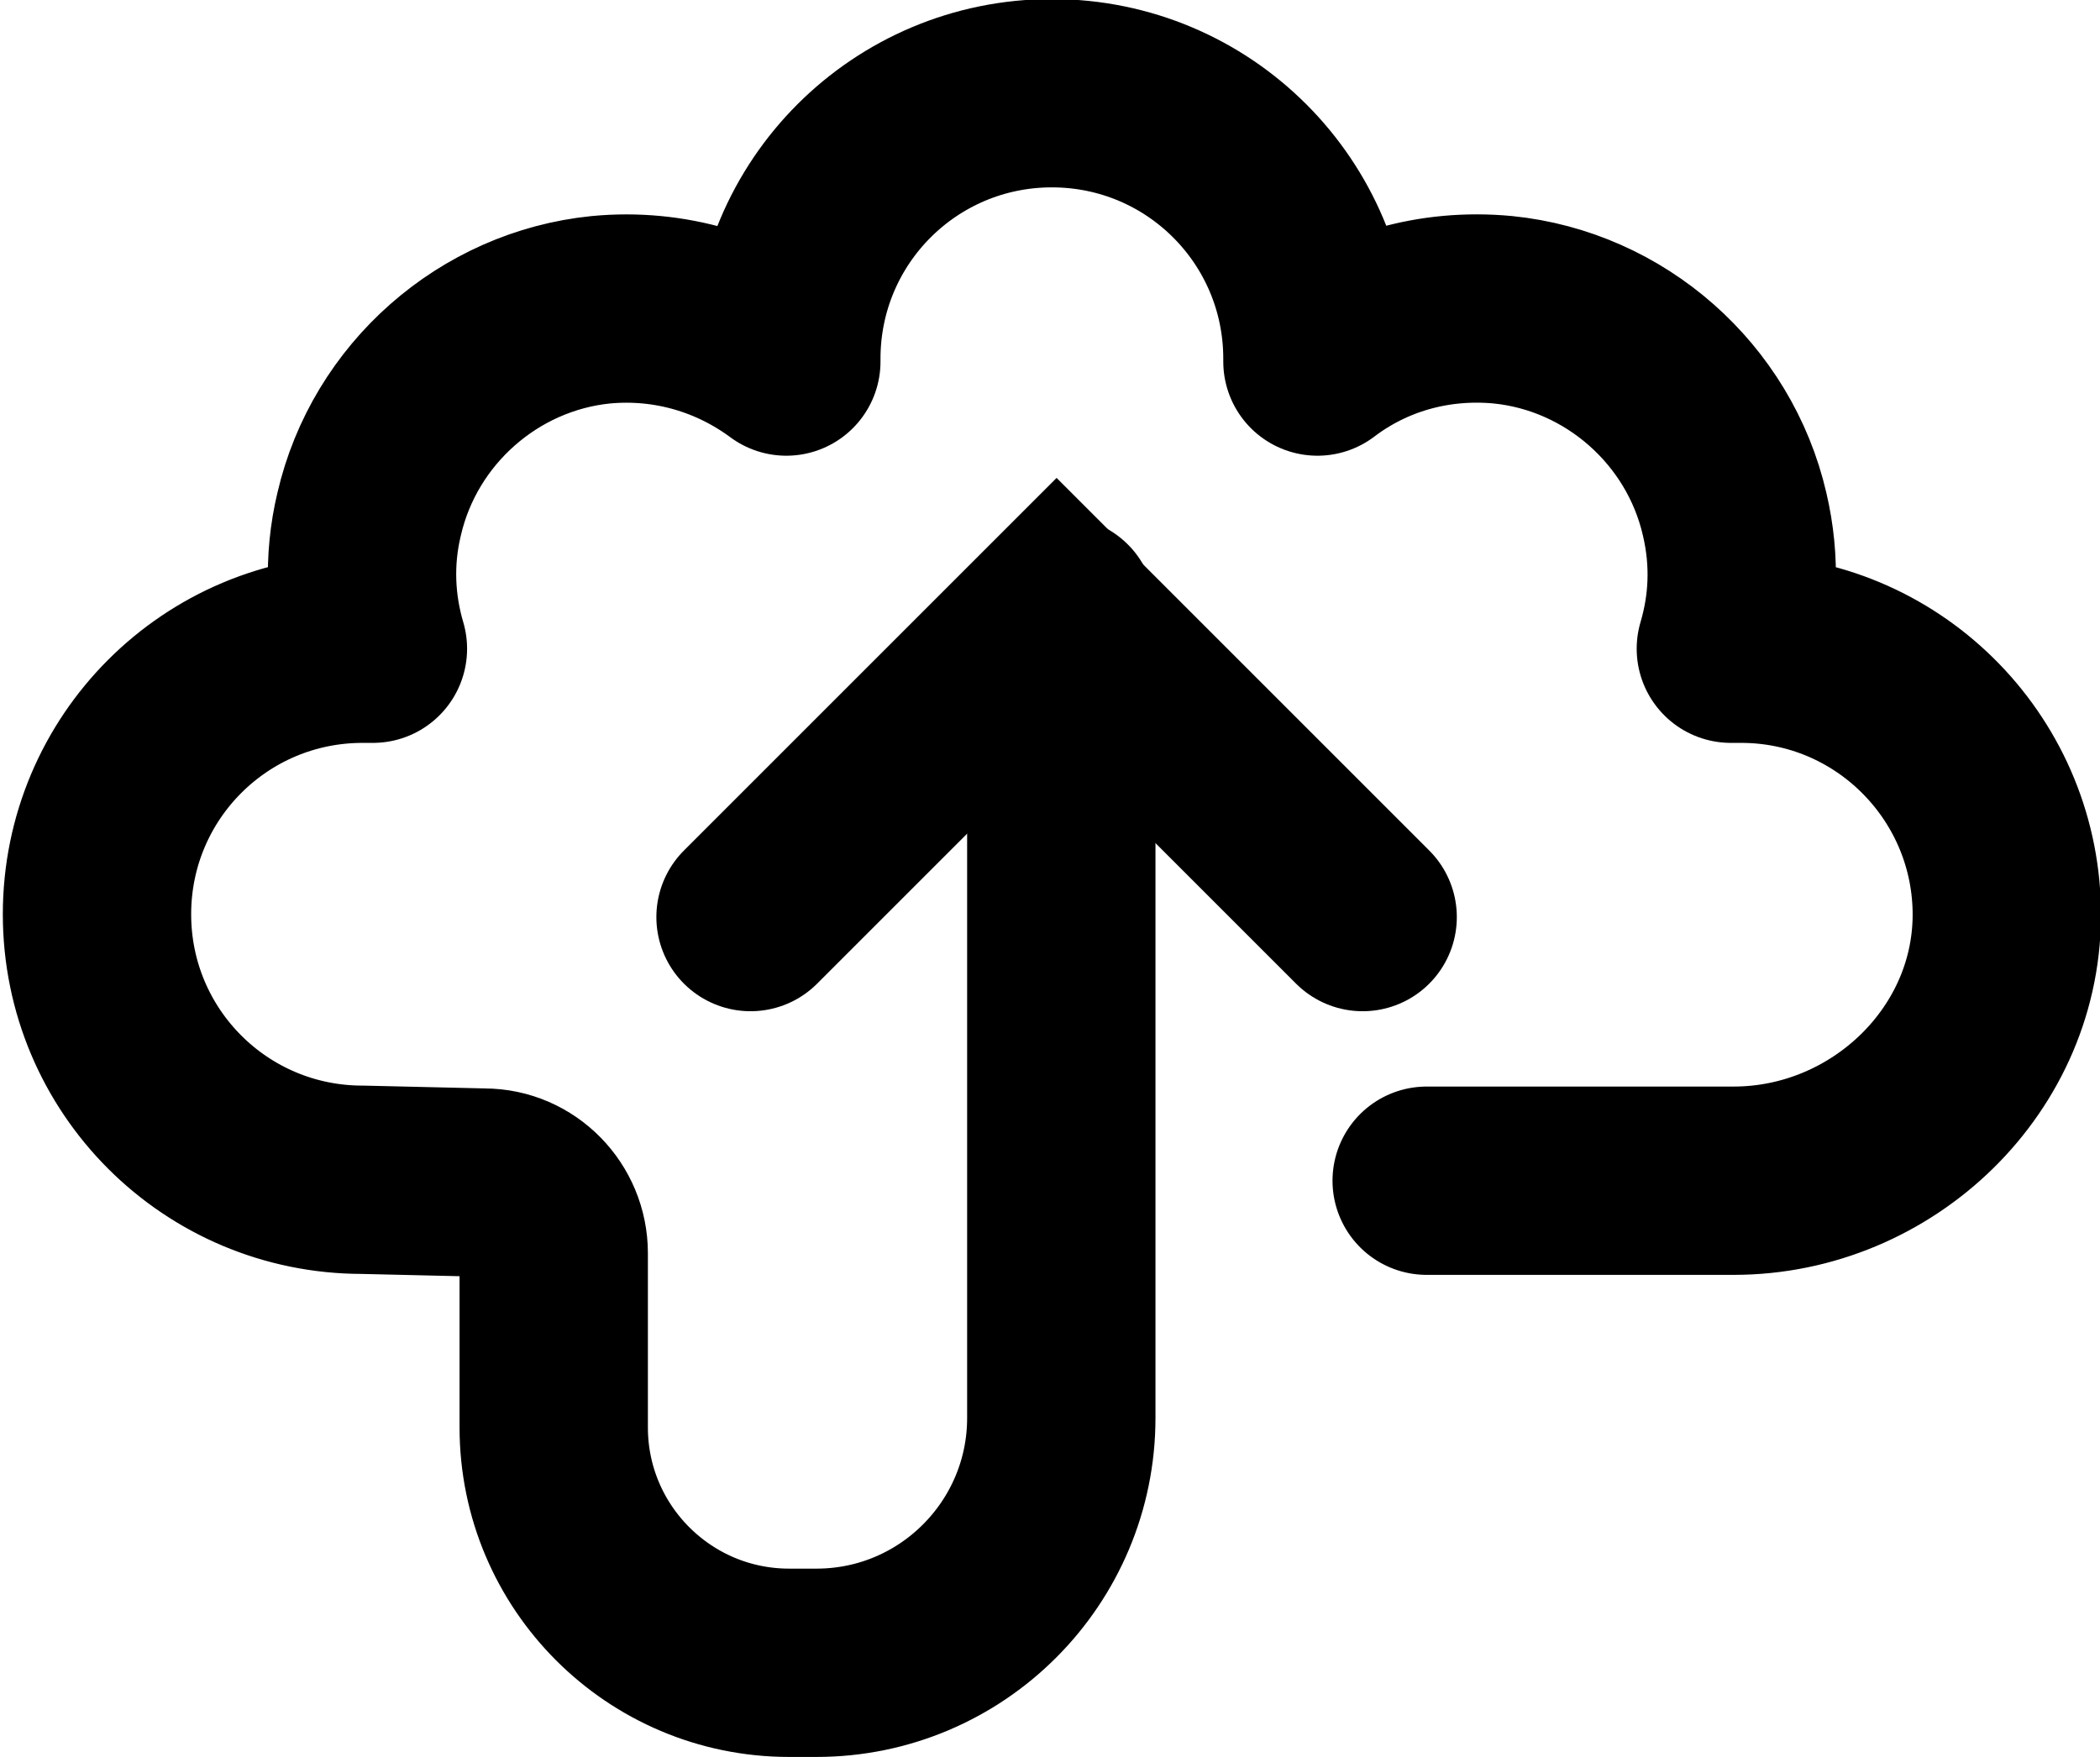 <?xml version="1.0" encoding="UTF-8"?>
<svg id="Layer_1" xmlns="http://www.w3.org/2000/svg" version="1.1" viewBox="0 0 22.3 18.66">
  <!-- Generator: Adobe Illustrator 29.5.1, SVG Export Plug-In . SVG Version: 2.1.0 Build 141)  -->
  <defs>
    <style>
      .st0 {
        stroke-miterlimit: 10;
      }

      .st0, .st1 {
        fill: none;
        stroke: currentColor;
        stroke-linecap: round;
        stroke-width: 2px;
      }

      .st1 {
        stroke-linejoin: round;
      }
    </style>
  </defs>
  <path class="st1" d="M15.15,12.54h3.26c1.58,0,2.93-1.29,2.9-2.88-.03-1.53-1.28-2.77-2.82-2.77-.04,0-.08,0-.11,0,.13-.44.16-.92.04-1.43-.27-1.17-1.27-2.05-2.46-2.17-.74-.07-1.43.14-1.97.55,0,0,0-.02,0-.03,0-1.56-1.26-2.82-2.82-2.82s-2.82,1.26-2.82,2.82c0,0,0,.02,0,.03-.54-.4-1.23-.62-1.97-.55-1.19.12-2.19,1-2.46,2.17-.12.5-.09.99.04,1.43-.04,0-.08,0-.11,0-1.56,0-2.82,1.26-2.82,2.82s1.26,2.82,2.82,2.82l1.29.03c.41,0,.74.34.74.75v1.85c0,1.38,1.12,2.5,2.5,2.5h.29c1.44,0,2.6-1.17,2.6-2.6V6.49"/>
  <polyline class="st0" points="7.97 9.74 11.22 6.49 14.47 9.74"/>
</svg>
